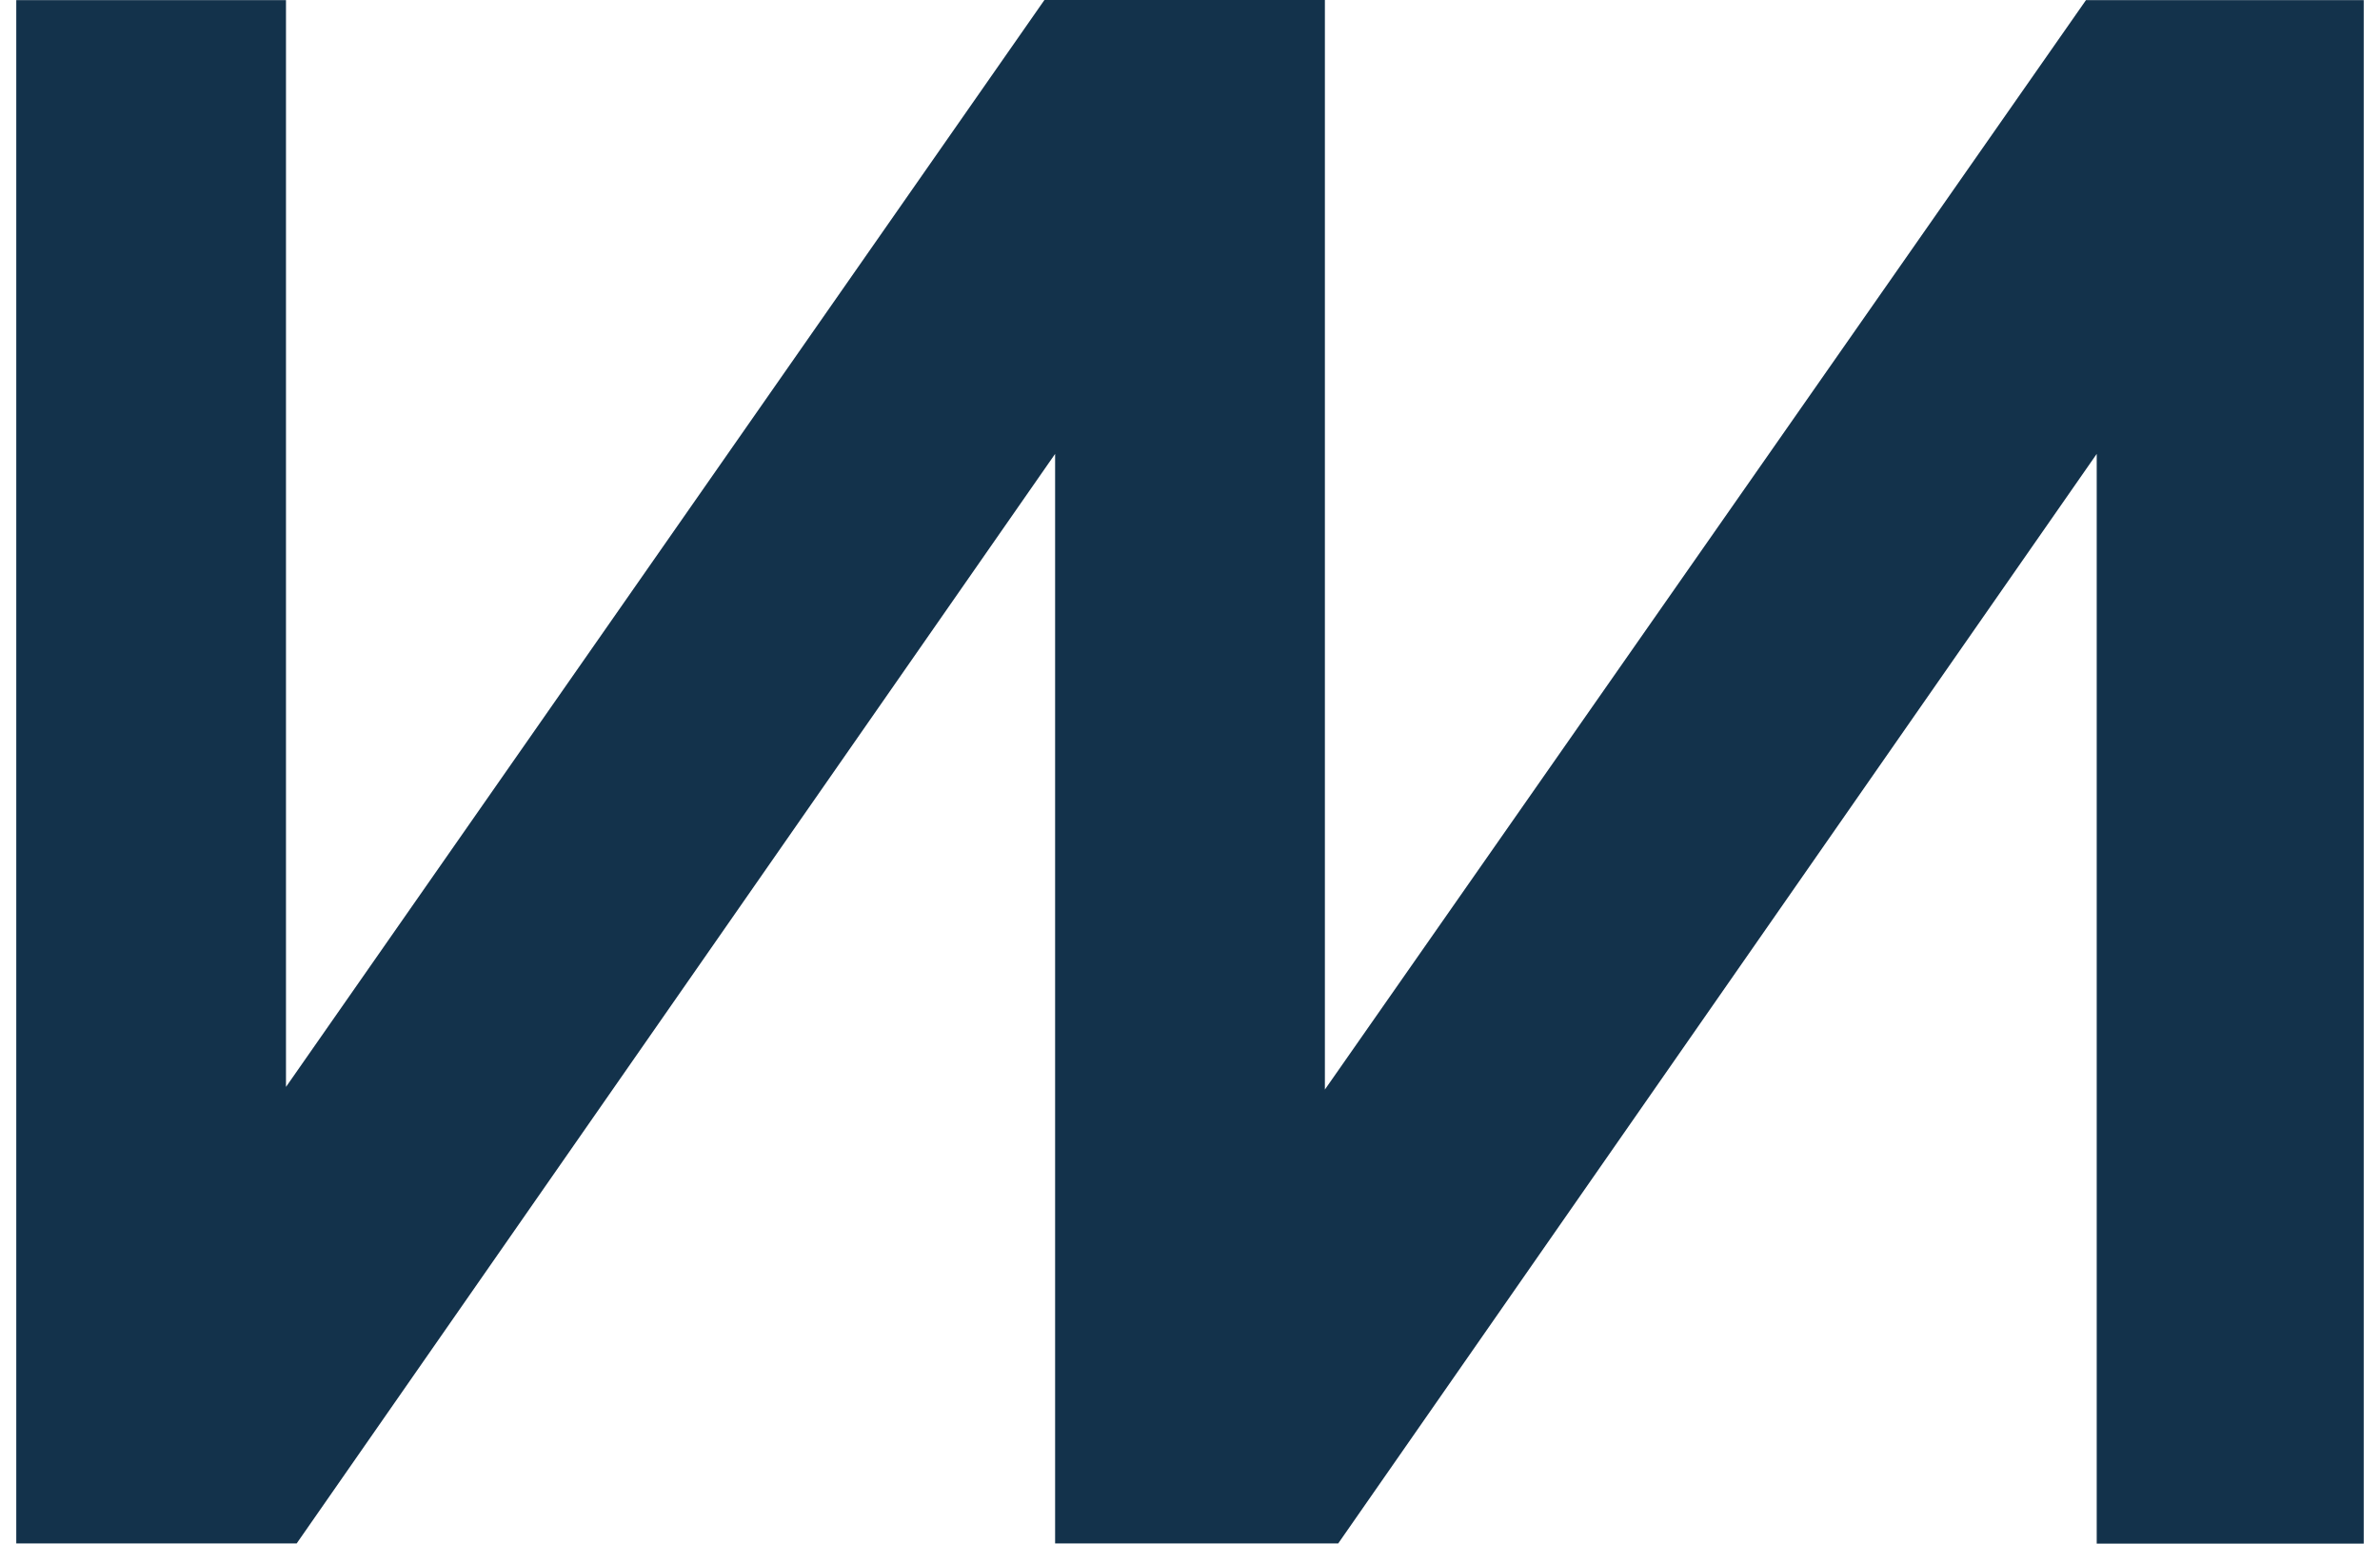 <svg fill="#13324B" role="img" viewBox="0 0 37 24" xmlns="http://www.w3.org/2000/svg"><title>ChartMogul</title><path d="M16.403 23.997V7.057L4.612 23.997H0.253V0.002h4.193v16.897l11.791-16.899h4.36v16.94L32.429 0.002H36.747v23.998h-4.151V7.057l-11.792 16.94Z"/></svg>